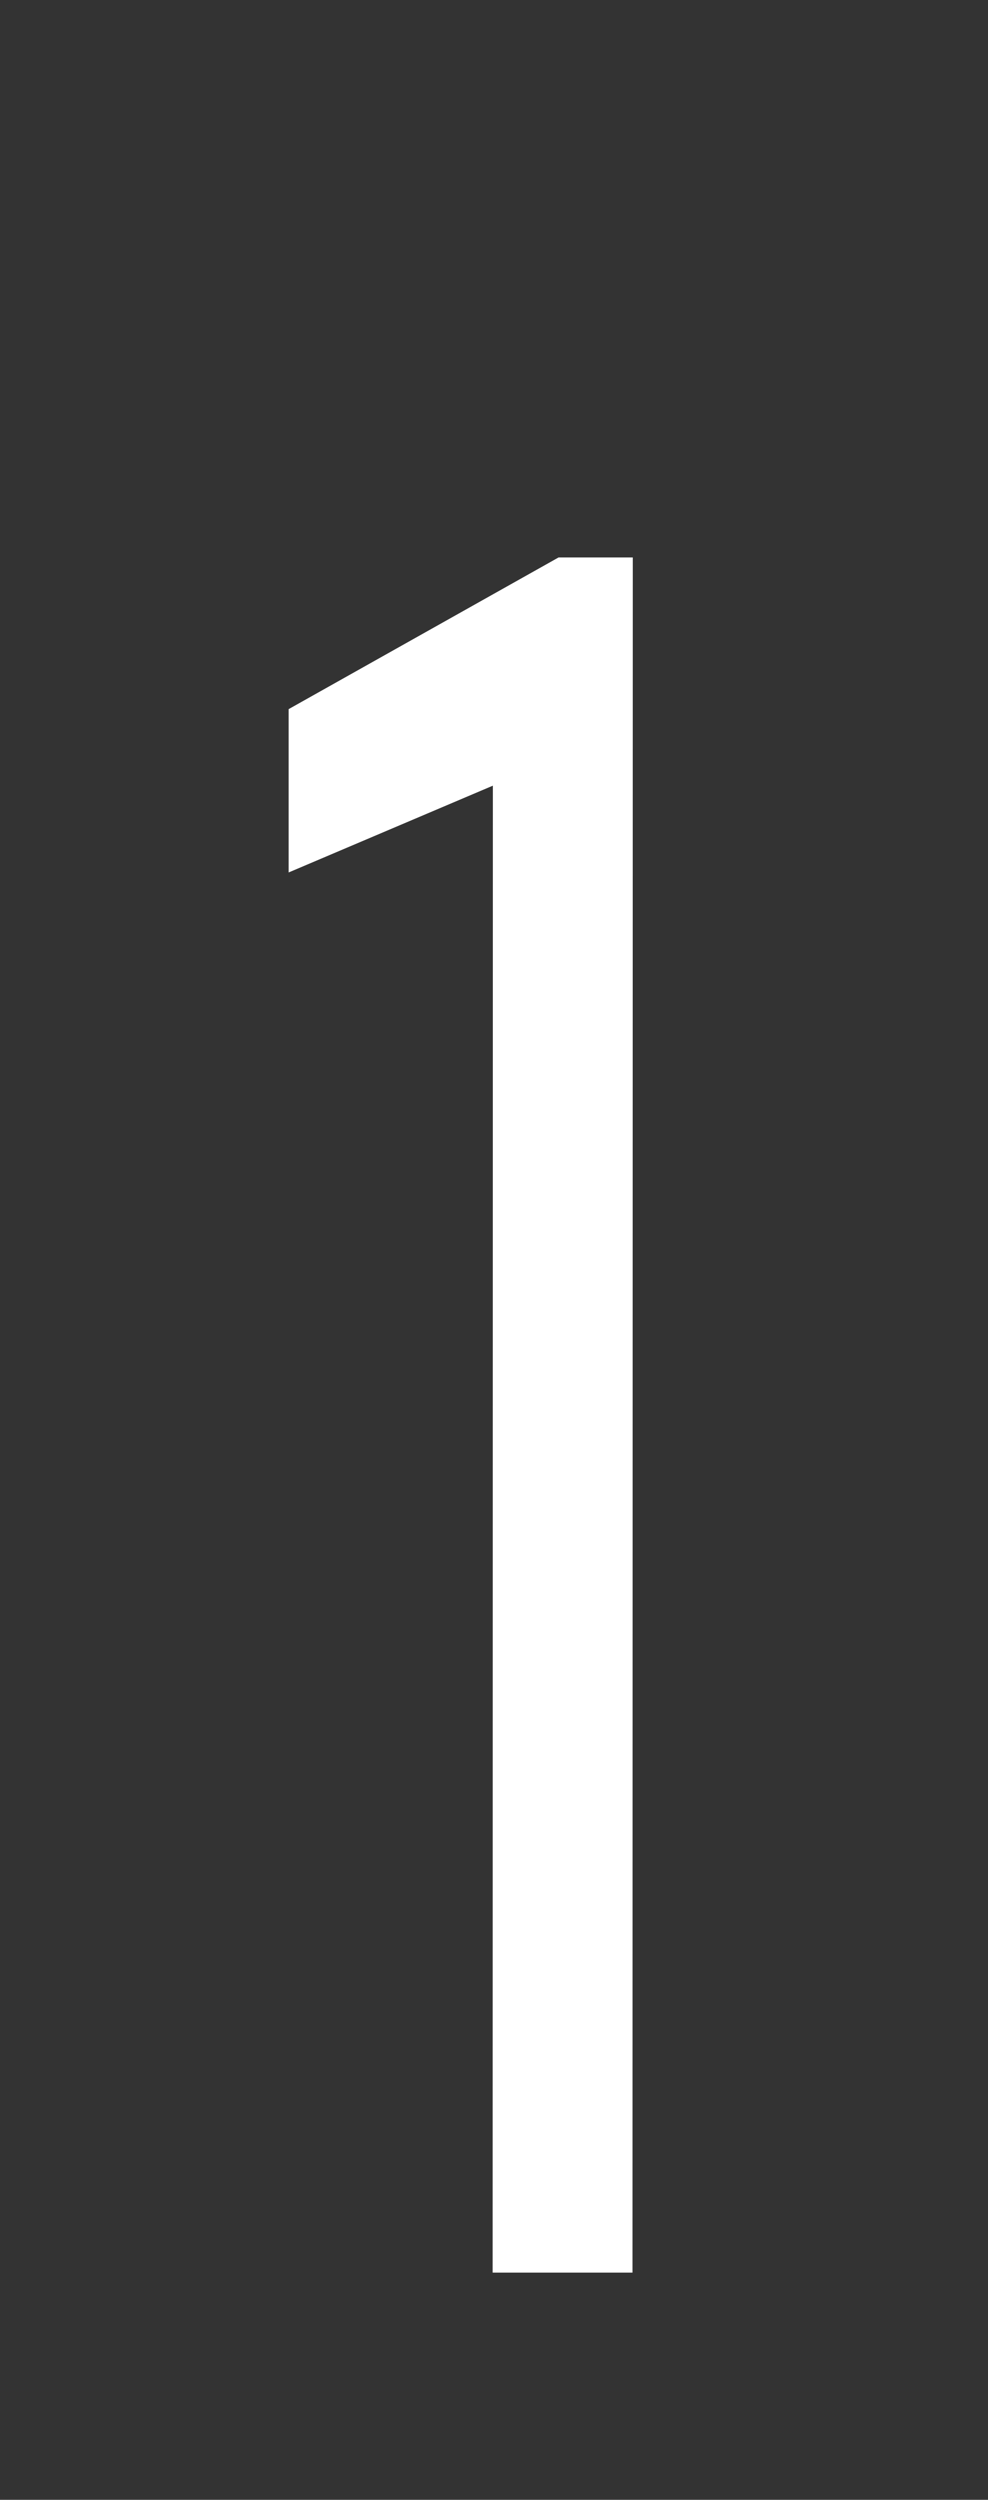 <?xml version="1.0" encoding="UTF-8"?>
<svg xmlns="http://www.w3.org/2000/svg" xmlns:xlink="http://www.w3.org/1999/xlink" contentScriptType="text/ecmascript" width="34" baseProfile="tiny" zoomAndPan="magnify" contentStyleType="text/css" viewBox="-1 -1 34 86" height="86" preserveAspectRatio="xMidYMid meet" version="1.1">
    <rect x="-1" y="-1" width="34" height="86" fill="#333333" stroke="none"/>
    <g>
        <rect x="-1" width="34" fill="none" y="-1" height="86"/>
        <path fill="#ffffff" d="M 20.766 77.184 L 15.953 77.184 L 15.961 26.029 L 8.933 29.015 L 8.933 23.396 L 18.221 18.178 L 20.776 18.178 L 20.766 77.184 z "/>
    </g>
</svg>
